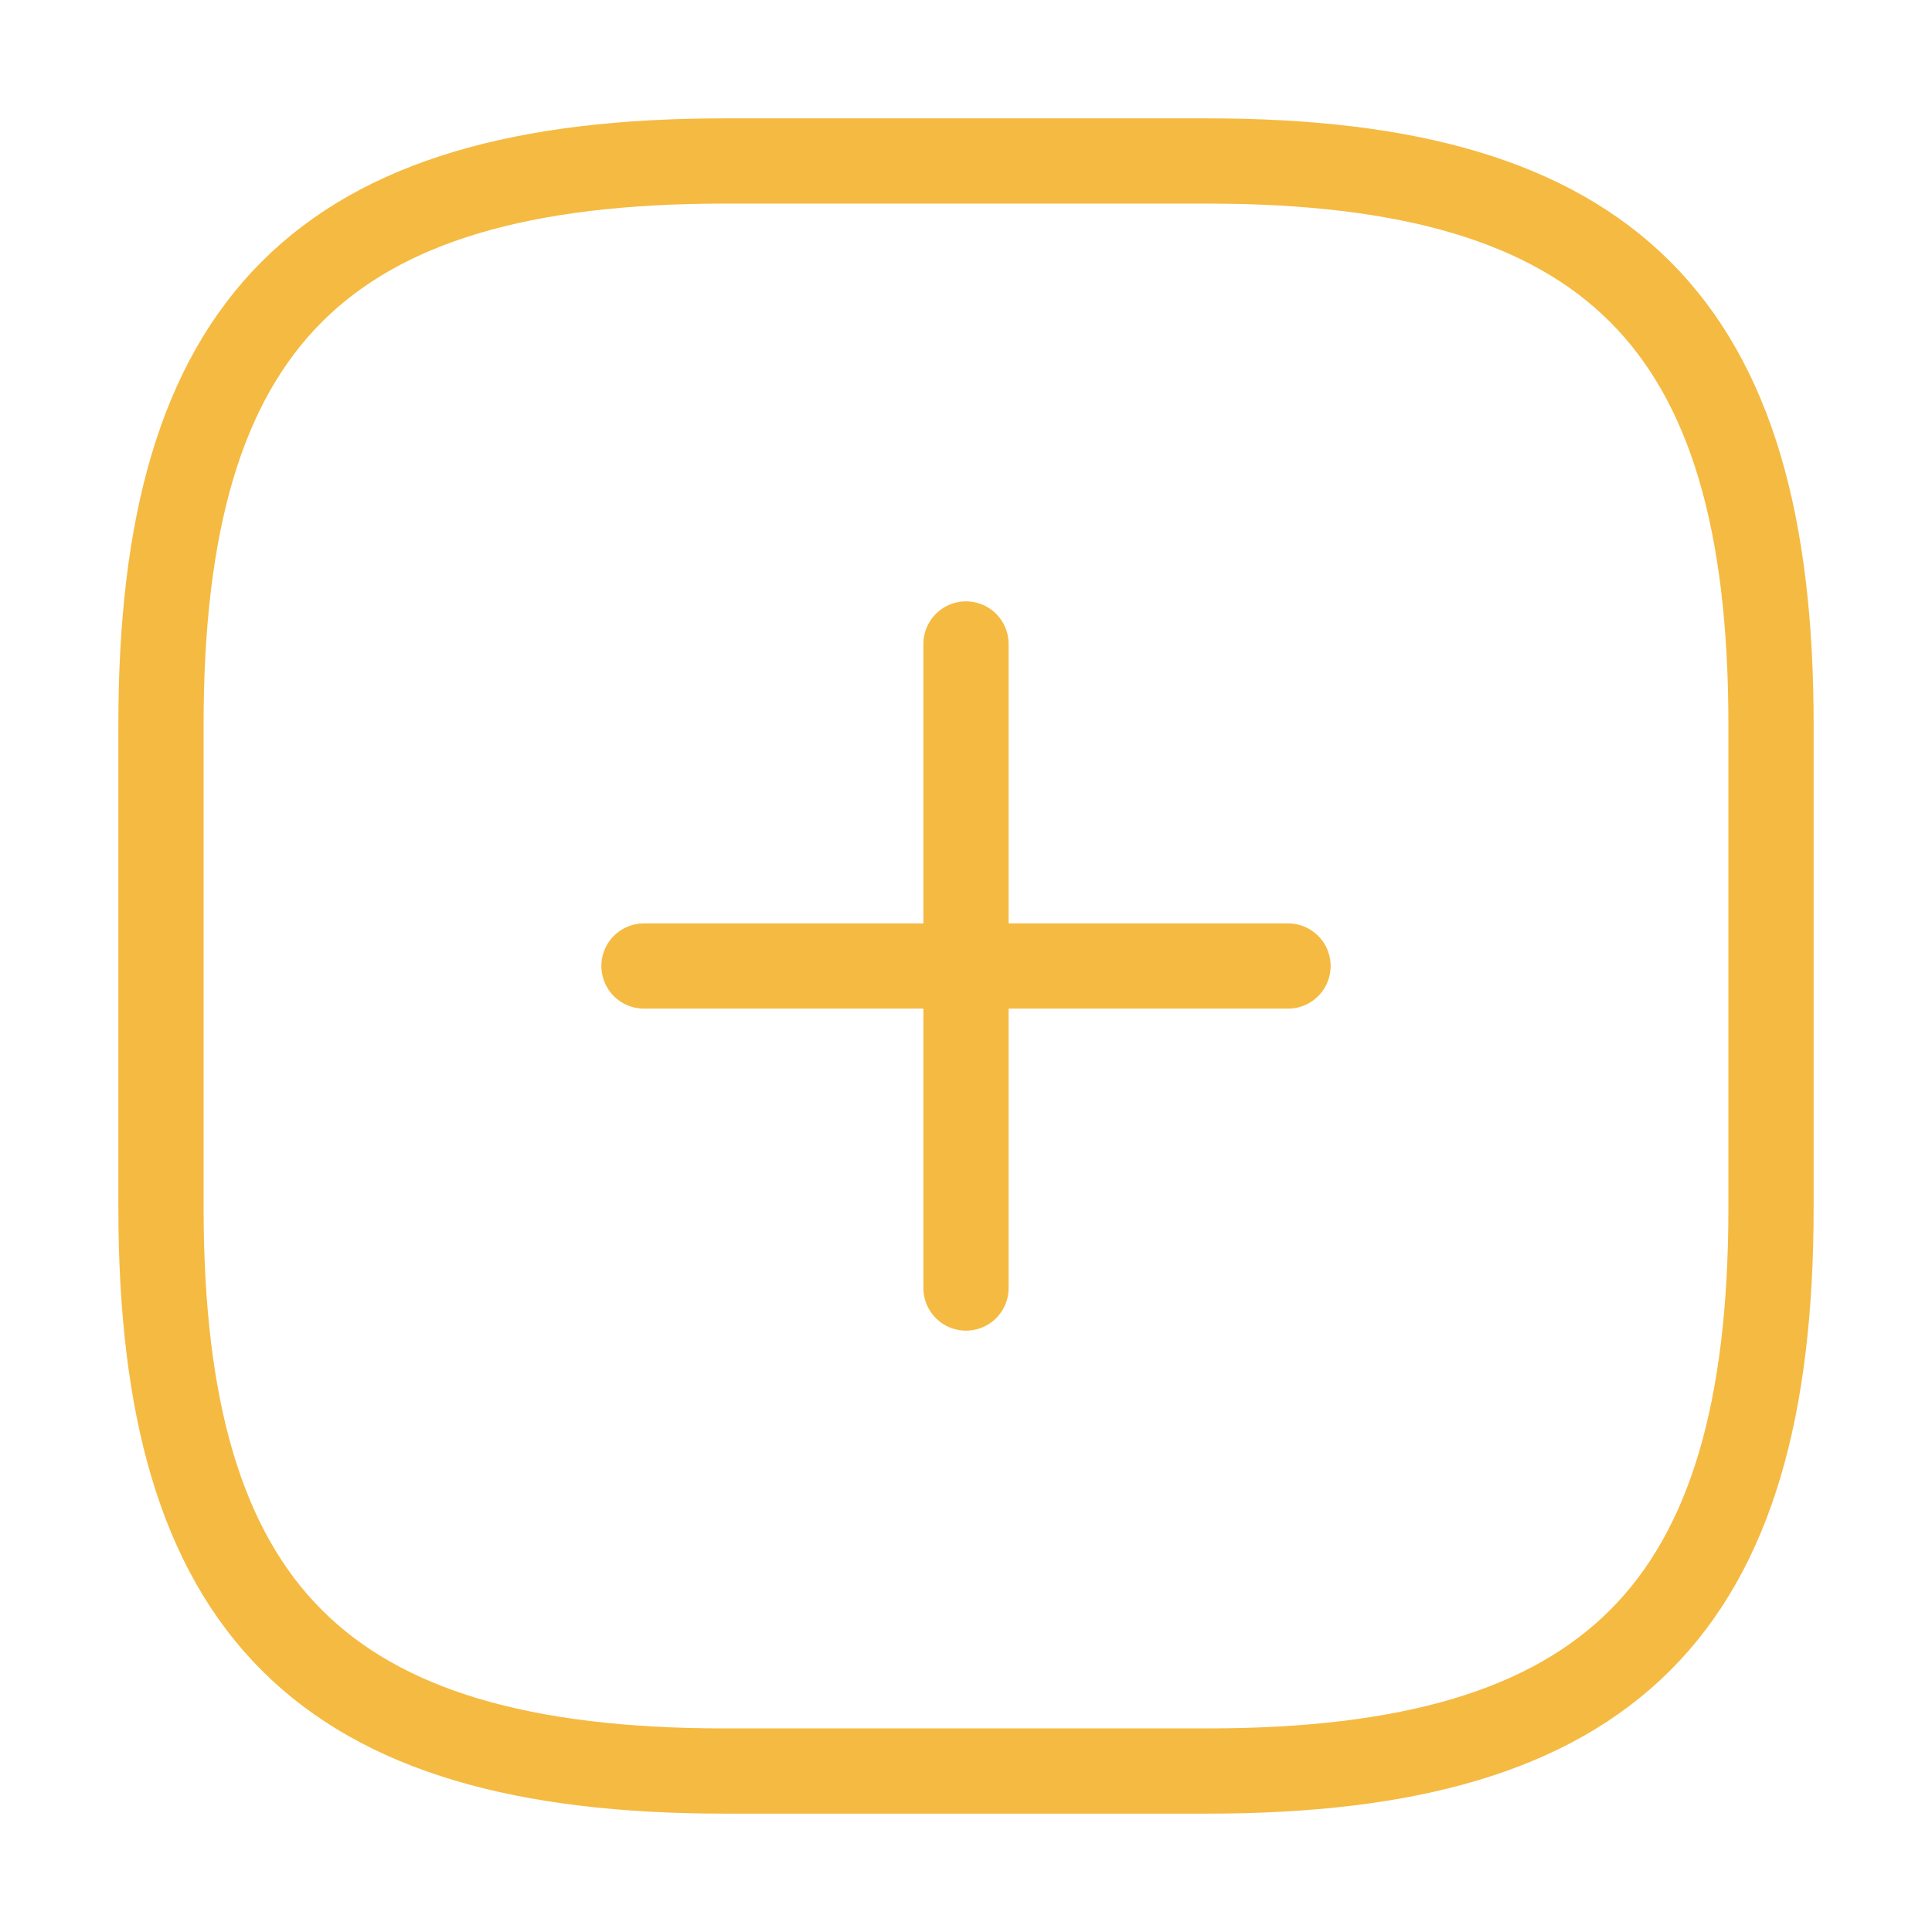<svg width="34" height="34" viewBox="0 0 34 34" fill="none" xmlns="http://www.w3.org/2000/svg">
<path d="M11.333 17H22.667" stroke="#F5BA41" stroke-width="1.5" stroke-linecap="round" stroke-linejoin="round"/>
<path d="M17 22.667V11.333" stroke="#F5BA41" stroke-width="1.5" stroke-linecap="round" stroke-linejoin="round"/>
<path d="M12.75 31.167H21.25C28.333 31.167 31.167 28.333 31.167 21.25V12.75C31.167 5.667 28.333 2.833 21.25 2.833H12.75C5.667 2.833 2.833 5.667 2.833 12.75V21.25C2.833 28.333 5.667 31.167 12.75 31.167Z" stroke="#F5BA41" stroke-width="1.5" stroke-linecap="round" stroke-linejoin="round"/>
</svg>
